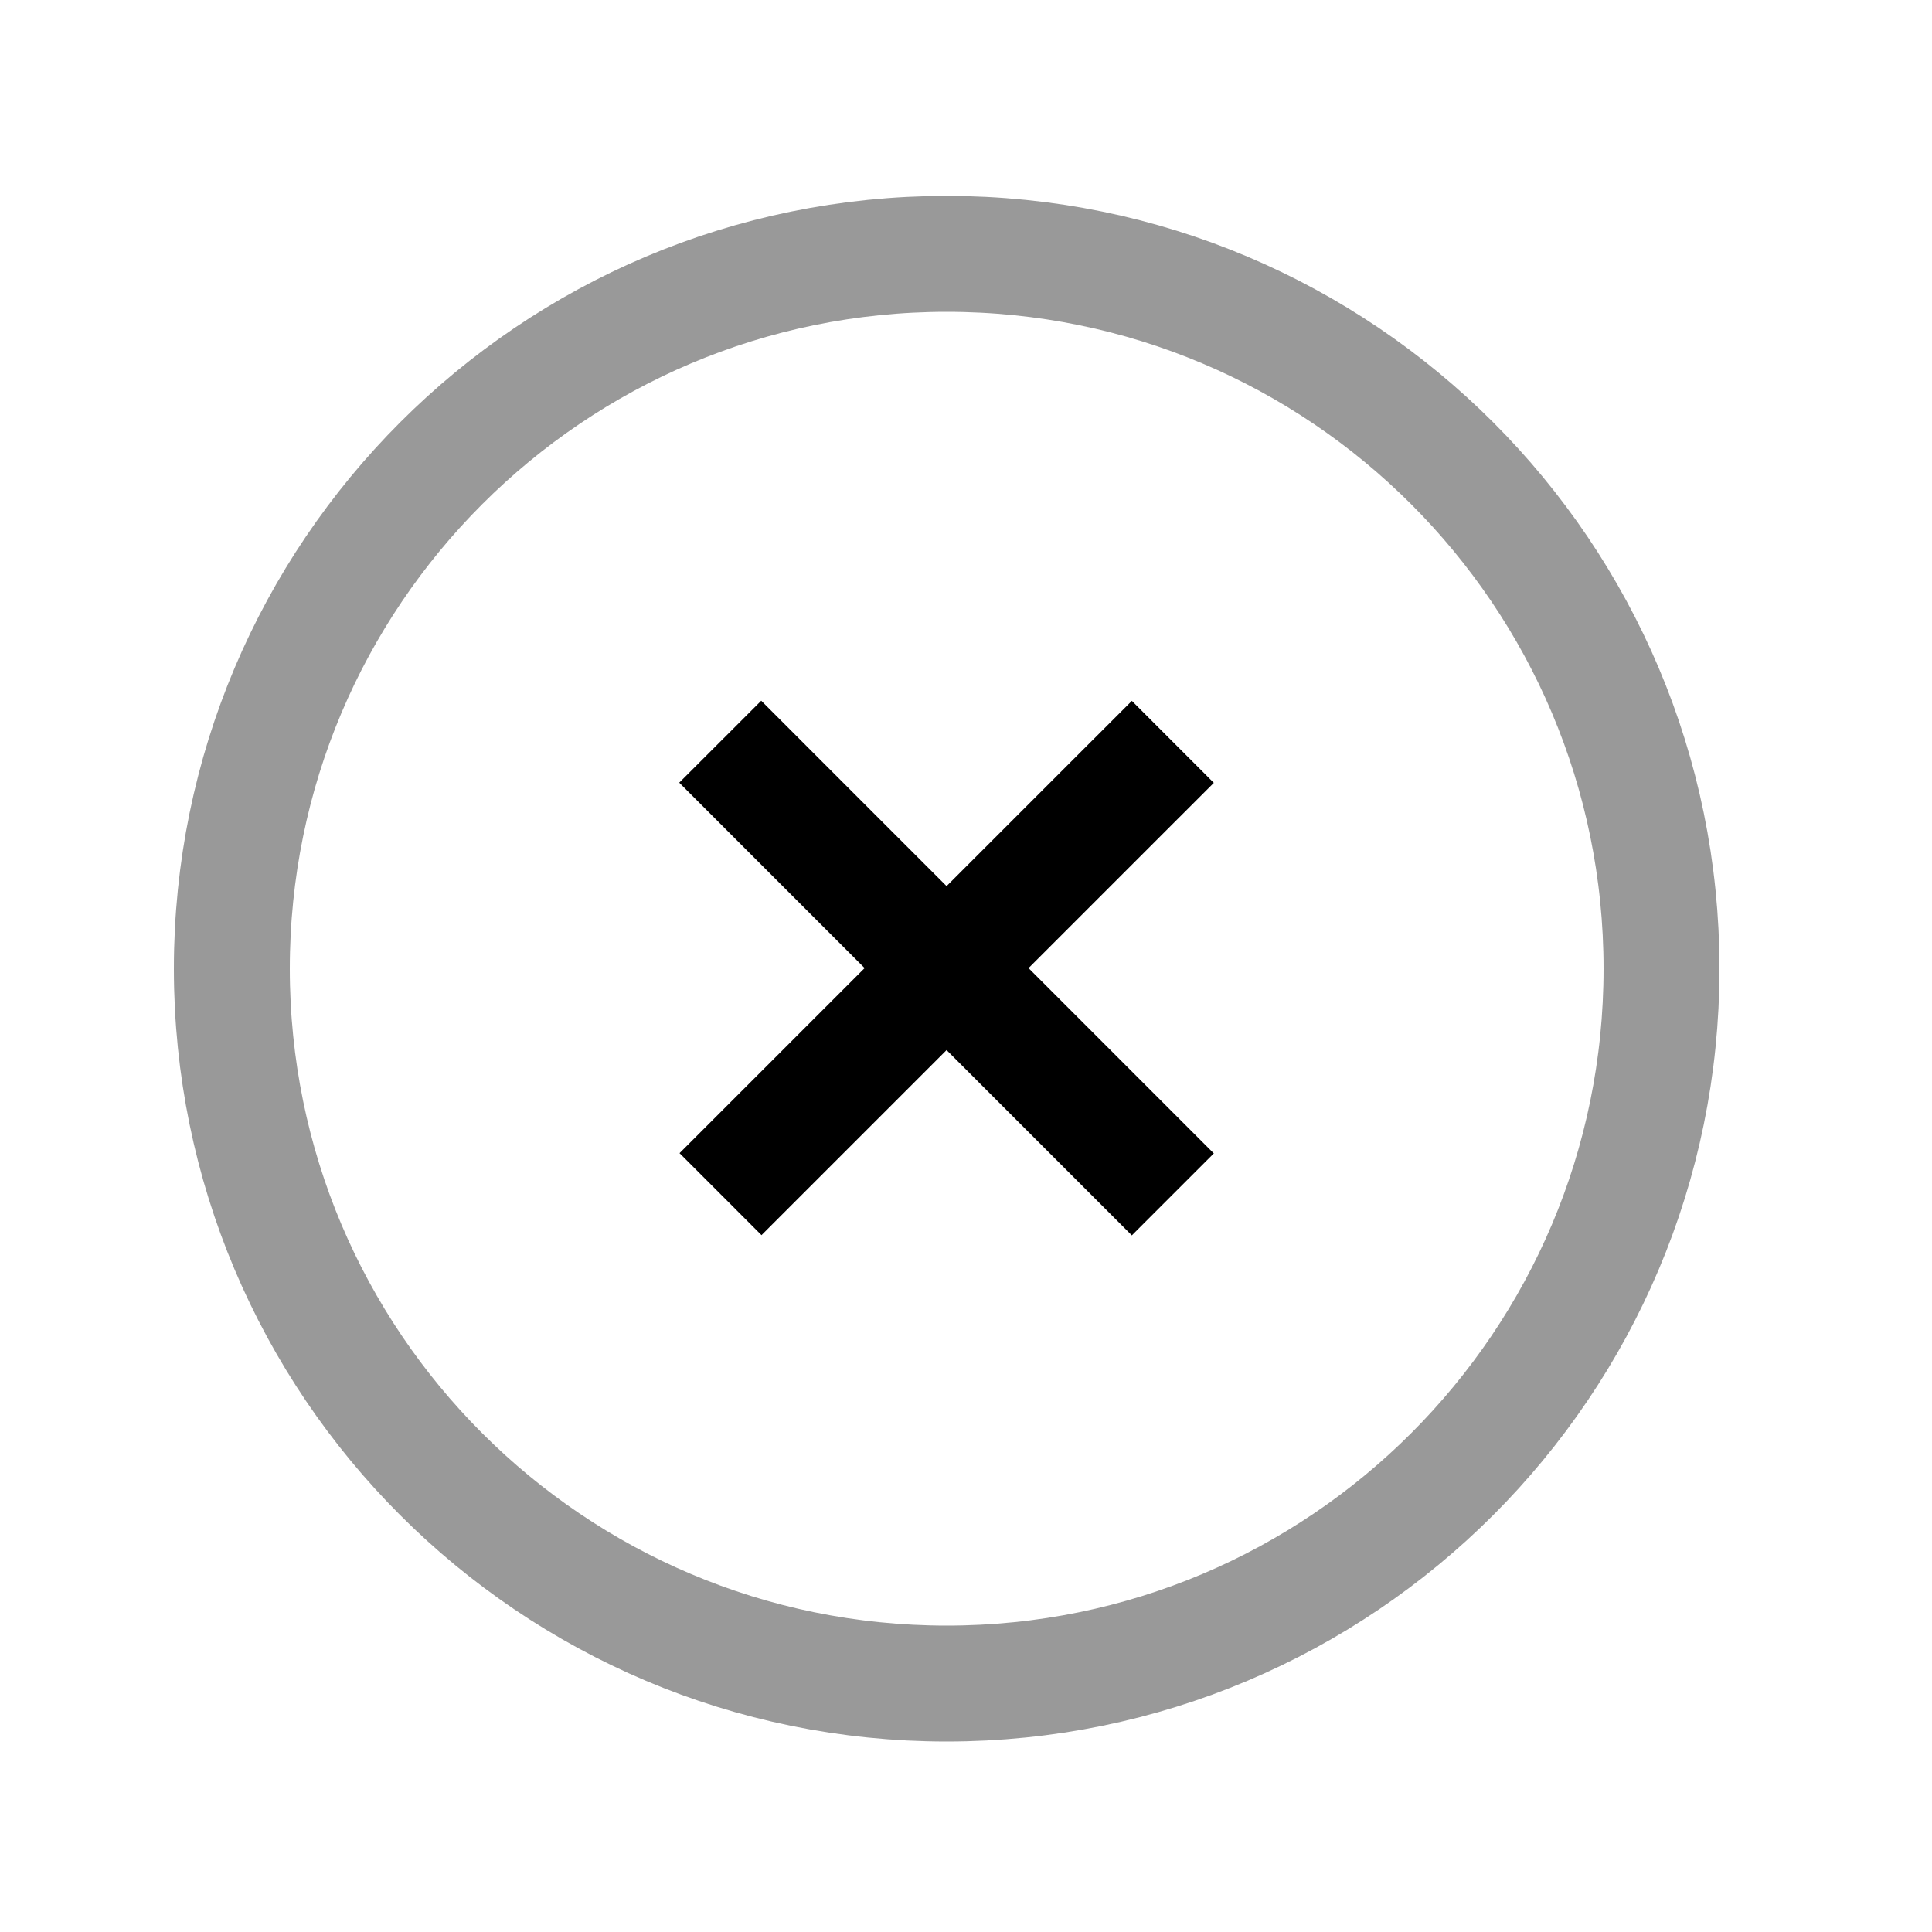 <svg width="25" height="25" viewBox="0 0 25 25" fill="none" xmlns="http://www.w3.org/2000/svg">
<path d="M14.646 10.13L9.854 14.922" stroke="currentColor" stroke-width="1.5" stroke-linecap="square"/>
<path d="M14.646 14.925L9.85 10.128" stroke="currentColor" stroke-width="1.5" stroke-linecap="square"/>
<path opacity="0.4" fill-rule="evenodd" clip-rule="evenodd" d="M12.25 21.785C17.359 21.785 21.5 17.644 21.5 12.535C21.5 7.427 17.359 3.285 12.25 3.285C7.141 3.285 3 7.427 3 12.535C3 17.644 7.141 21.785 12.25 21.785Z" stroke="currentColor" stroke-width="1.5" stroke-linecap="round"/>
</svg>
